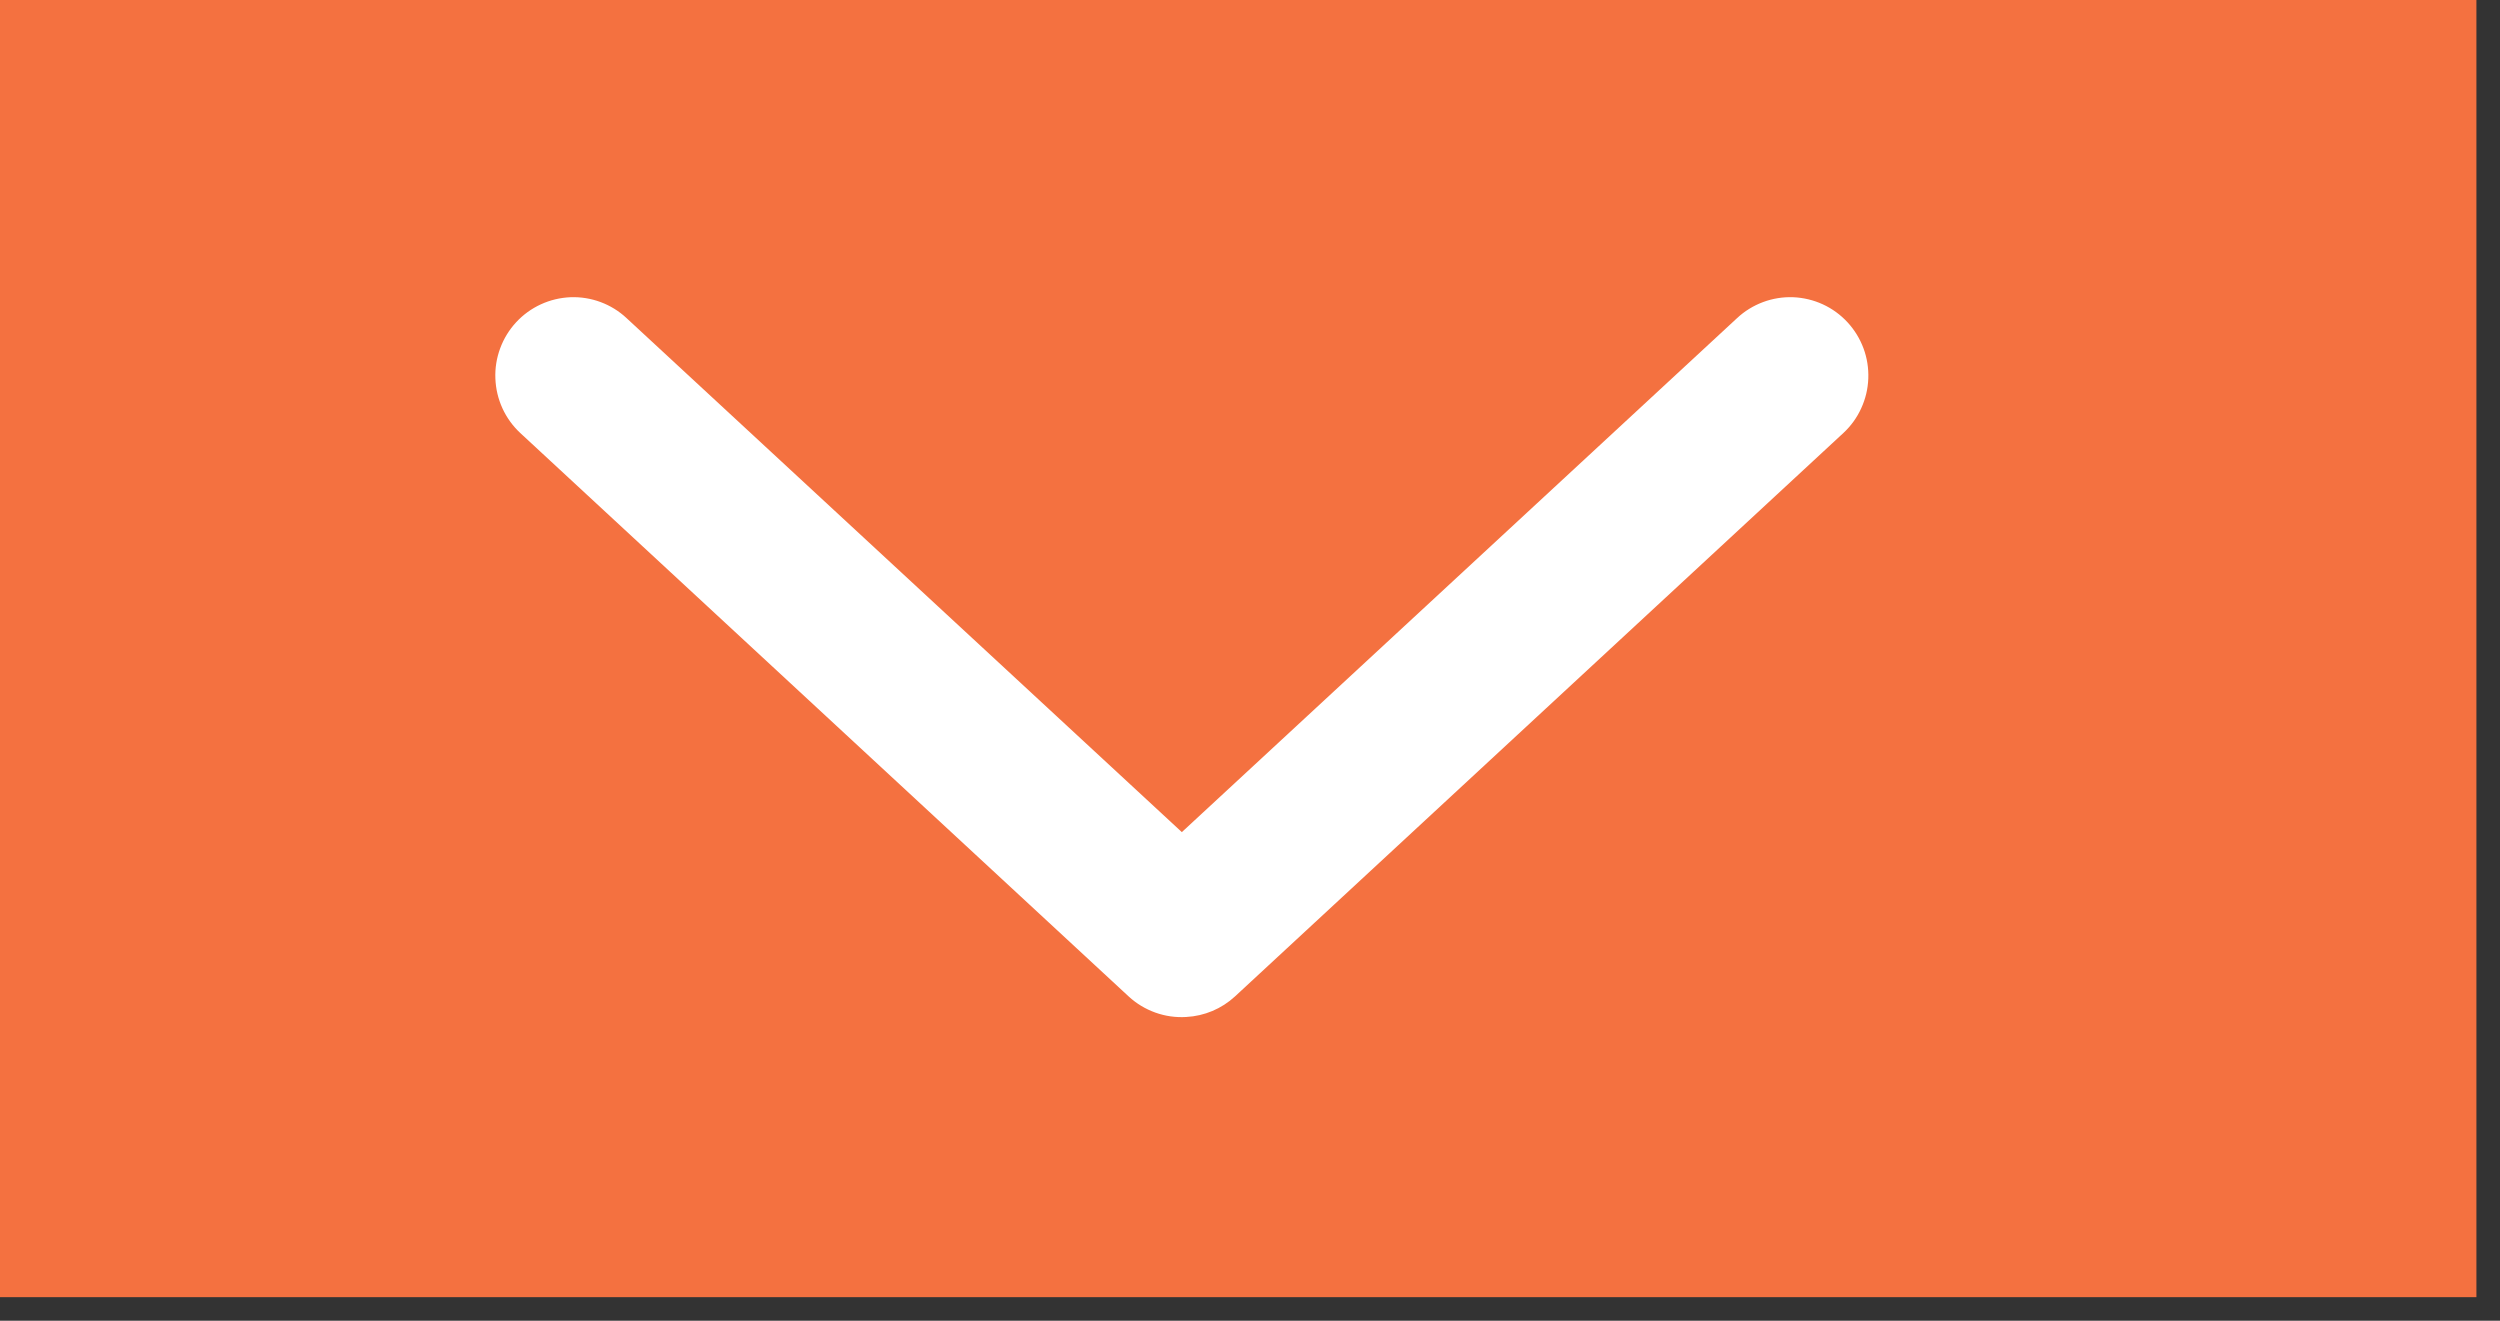 <svg width="53" height="28" viewBox="0 0 53 28" fill="none" xmlns="http://www.w3.org/2000/svg">
<rect x="0" y="0" width="53" height="28" fill="#333333" stroke="none"/>
<rect width="52.5" height="27.5" fill="#F47140"/>
<path d="M25.148 21.56C25.532 21.54 25.898 21.386 26.181 21.125L39.079 9.18C39.239 9.032 39.368 8.854 39.458 8.655C39.549 8.457 39.6 8.243 39.608 8.024C39.616 7.806 39.582 7.589 39.506 7.384C39.43 7.18 39.315 6.992 39.167 6.832C39.019 6.672 38.842 6.543 38.644 6.452C38.446 6.361 38.232 6.31 38.015 6.301C37.798 6.293 37.581 6.328 37.377 6.404C37.173 6.48 36.986 6.595 36.826 6.744L25.055 17.641L13.283 6.744C13.124 6.595 12.937 6.48 12.733 6.404C12.529 6.328 12.312 6.293 12.095 6.301C11.877 6.31 11.664 6.361 11.466 6.452C11.268 6.543 11.09 6.672 10.942 6.832C10.794 6.992 10.679 7.18 10.604 7.384C10.528 7.589 10.493 7.806 10.502 8.024C10.51 8.243 10.561 8.457 10.651 8.655C10.742 8.854 10.871 9.032 11.03 9.18L23.928 21.125C24.092 21.276 24.284 21.392 24.494 21.467C24.703 21.542 24.926 21.574 25.148 21.56Z" fill="white"/>
</svg>
